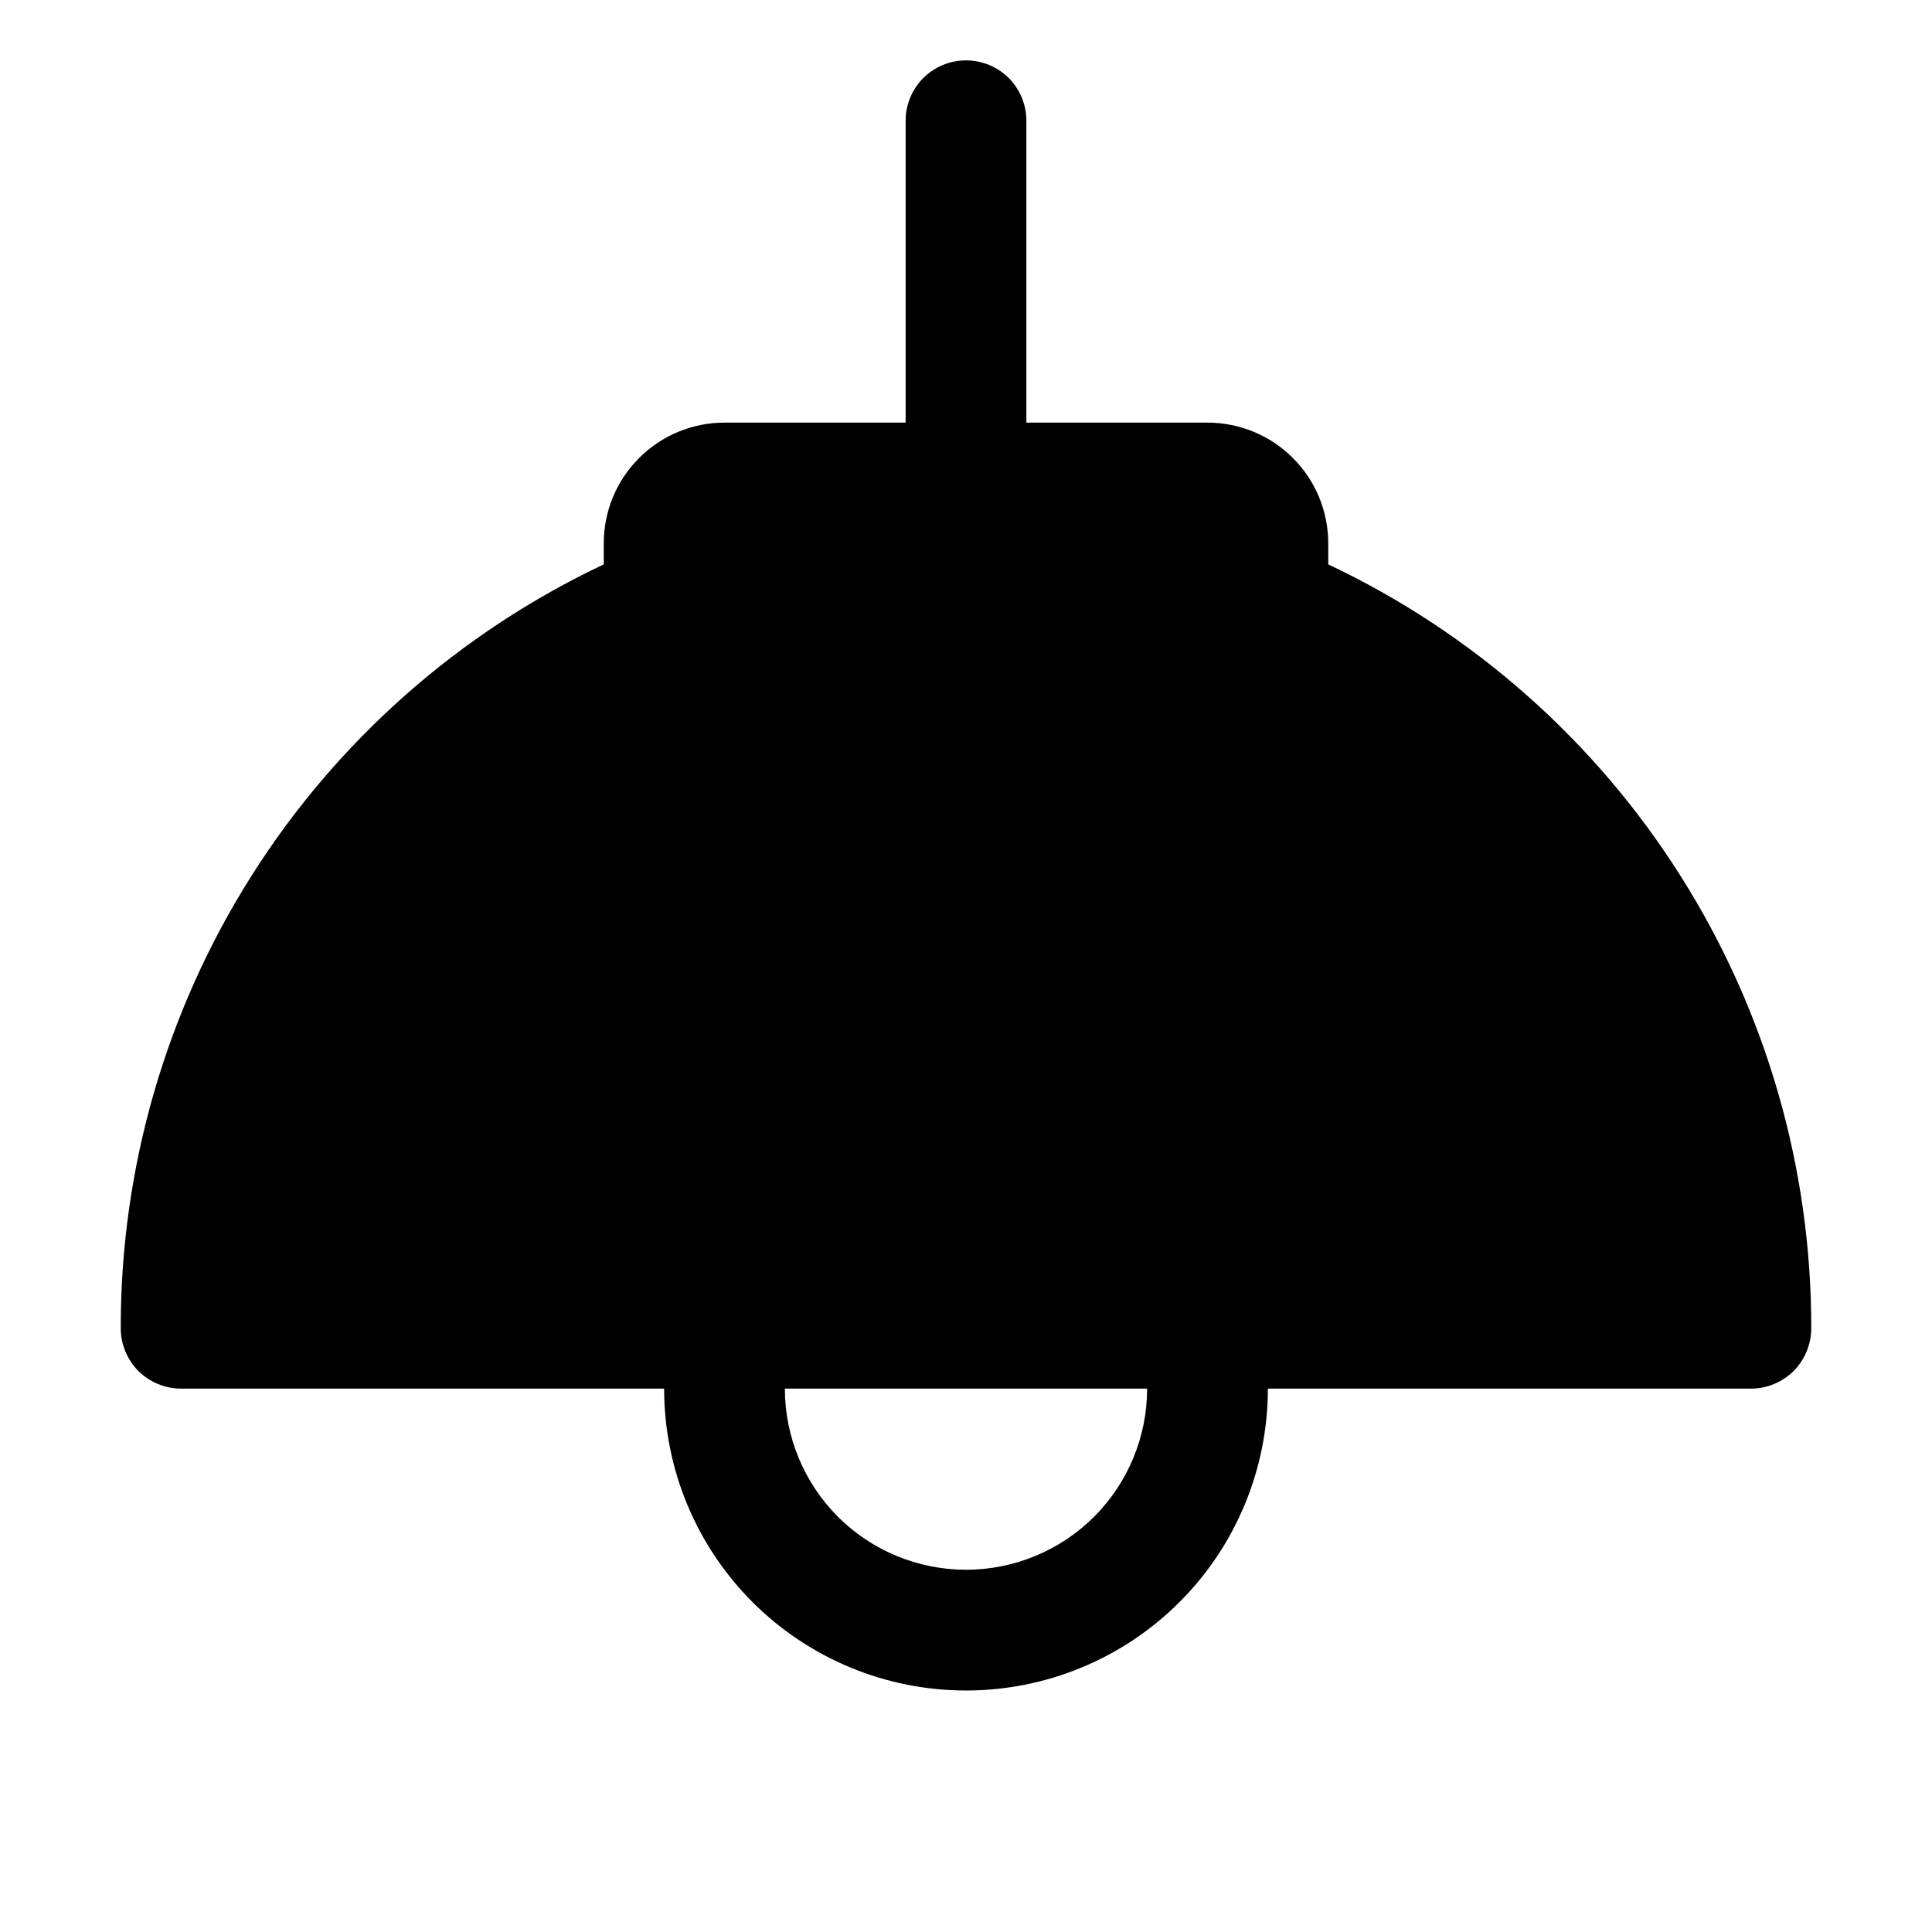 <svg width="16" height="16" viewBox="0 0 16 16" fill="none" xmlns="http://www.w3.org/2000/svg">
<g clip-path="url(#clip0_5_637)">
<path d="M11 4.674V4.5C11 4.235 10.895 3.98 10.707 3.793C10.52 3.605 10.265 3.5 10 3.5H8.5V1C8.5 0.867 8.447 0.74 8.354 0.646C8.26 0.553 8.133 0.5 8 0.5C7.867 0.5 7.74 0.553 7.646 0.646C7.553 0.74 7.5 0.867 7.5 1V3.5H6C5.735 3.5 5.48 3.605 5.293 3.793C5.105 3.98 5 4.235 5 4.5V4.674C3.802 5.24 2.789 6.135 2.081 7.256C1.373 8.376 0.998 9.675 1 11C1 11.133 1.053 11.26 1.146 11.354C1.24 11.447 1.367 11.5 1.5 11.5H5.5C5.5 12.163 5.763 12.799 6.232 13.268C6.701 13.737 7.337 14 8 14C8.663 14 9.299 13.737 9.768 13.268C10.237 12.799 10.5 12.163 10.5 11.5H14.5C14.633 11.5 14.76 11.447 14.854 11.354C14.947 11.26 15 11.133 15 11C15.002 9.675 14.627 8.376 13.919 7.256C13.211 6.135 12.198 5.24 11 4.674ZM8 13C7.602 13 7.221 12.842 6.939 12.561C6.658 12.279 6.5 11.898 6.5 11.5H9.5C9.5 11.898 9.342 12.279 9.061 12.561C8.779 12.842 8.398 13 8 13Z" fill="black"/>
</g>
<defs>
<clipPath id="clip0_5_637">
<rect width="16" height="16" fill="white"/>
</clipPath>
</defs>
</svg>
